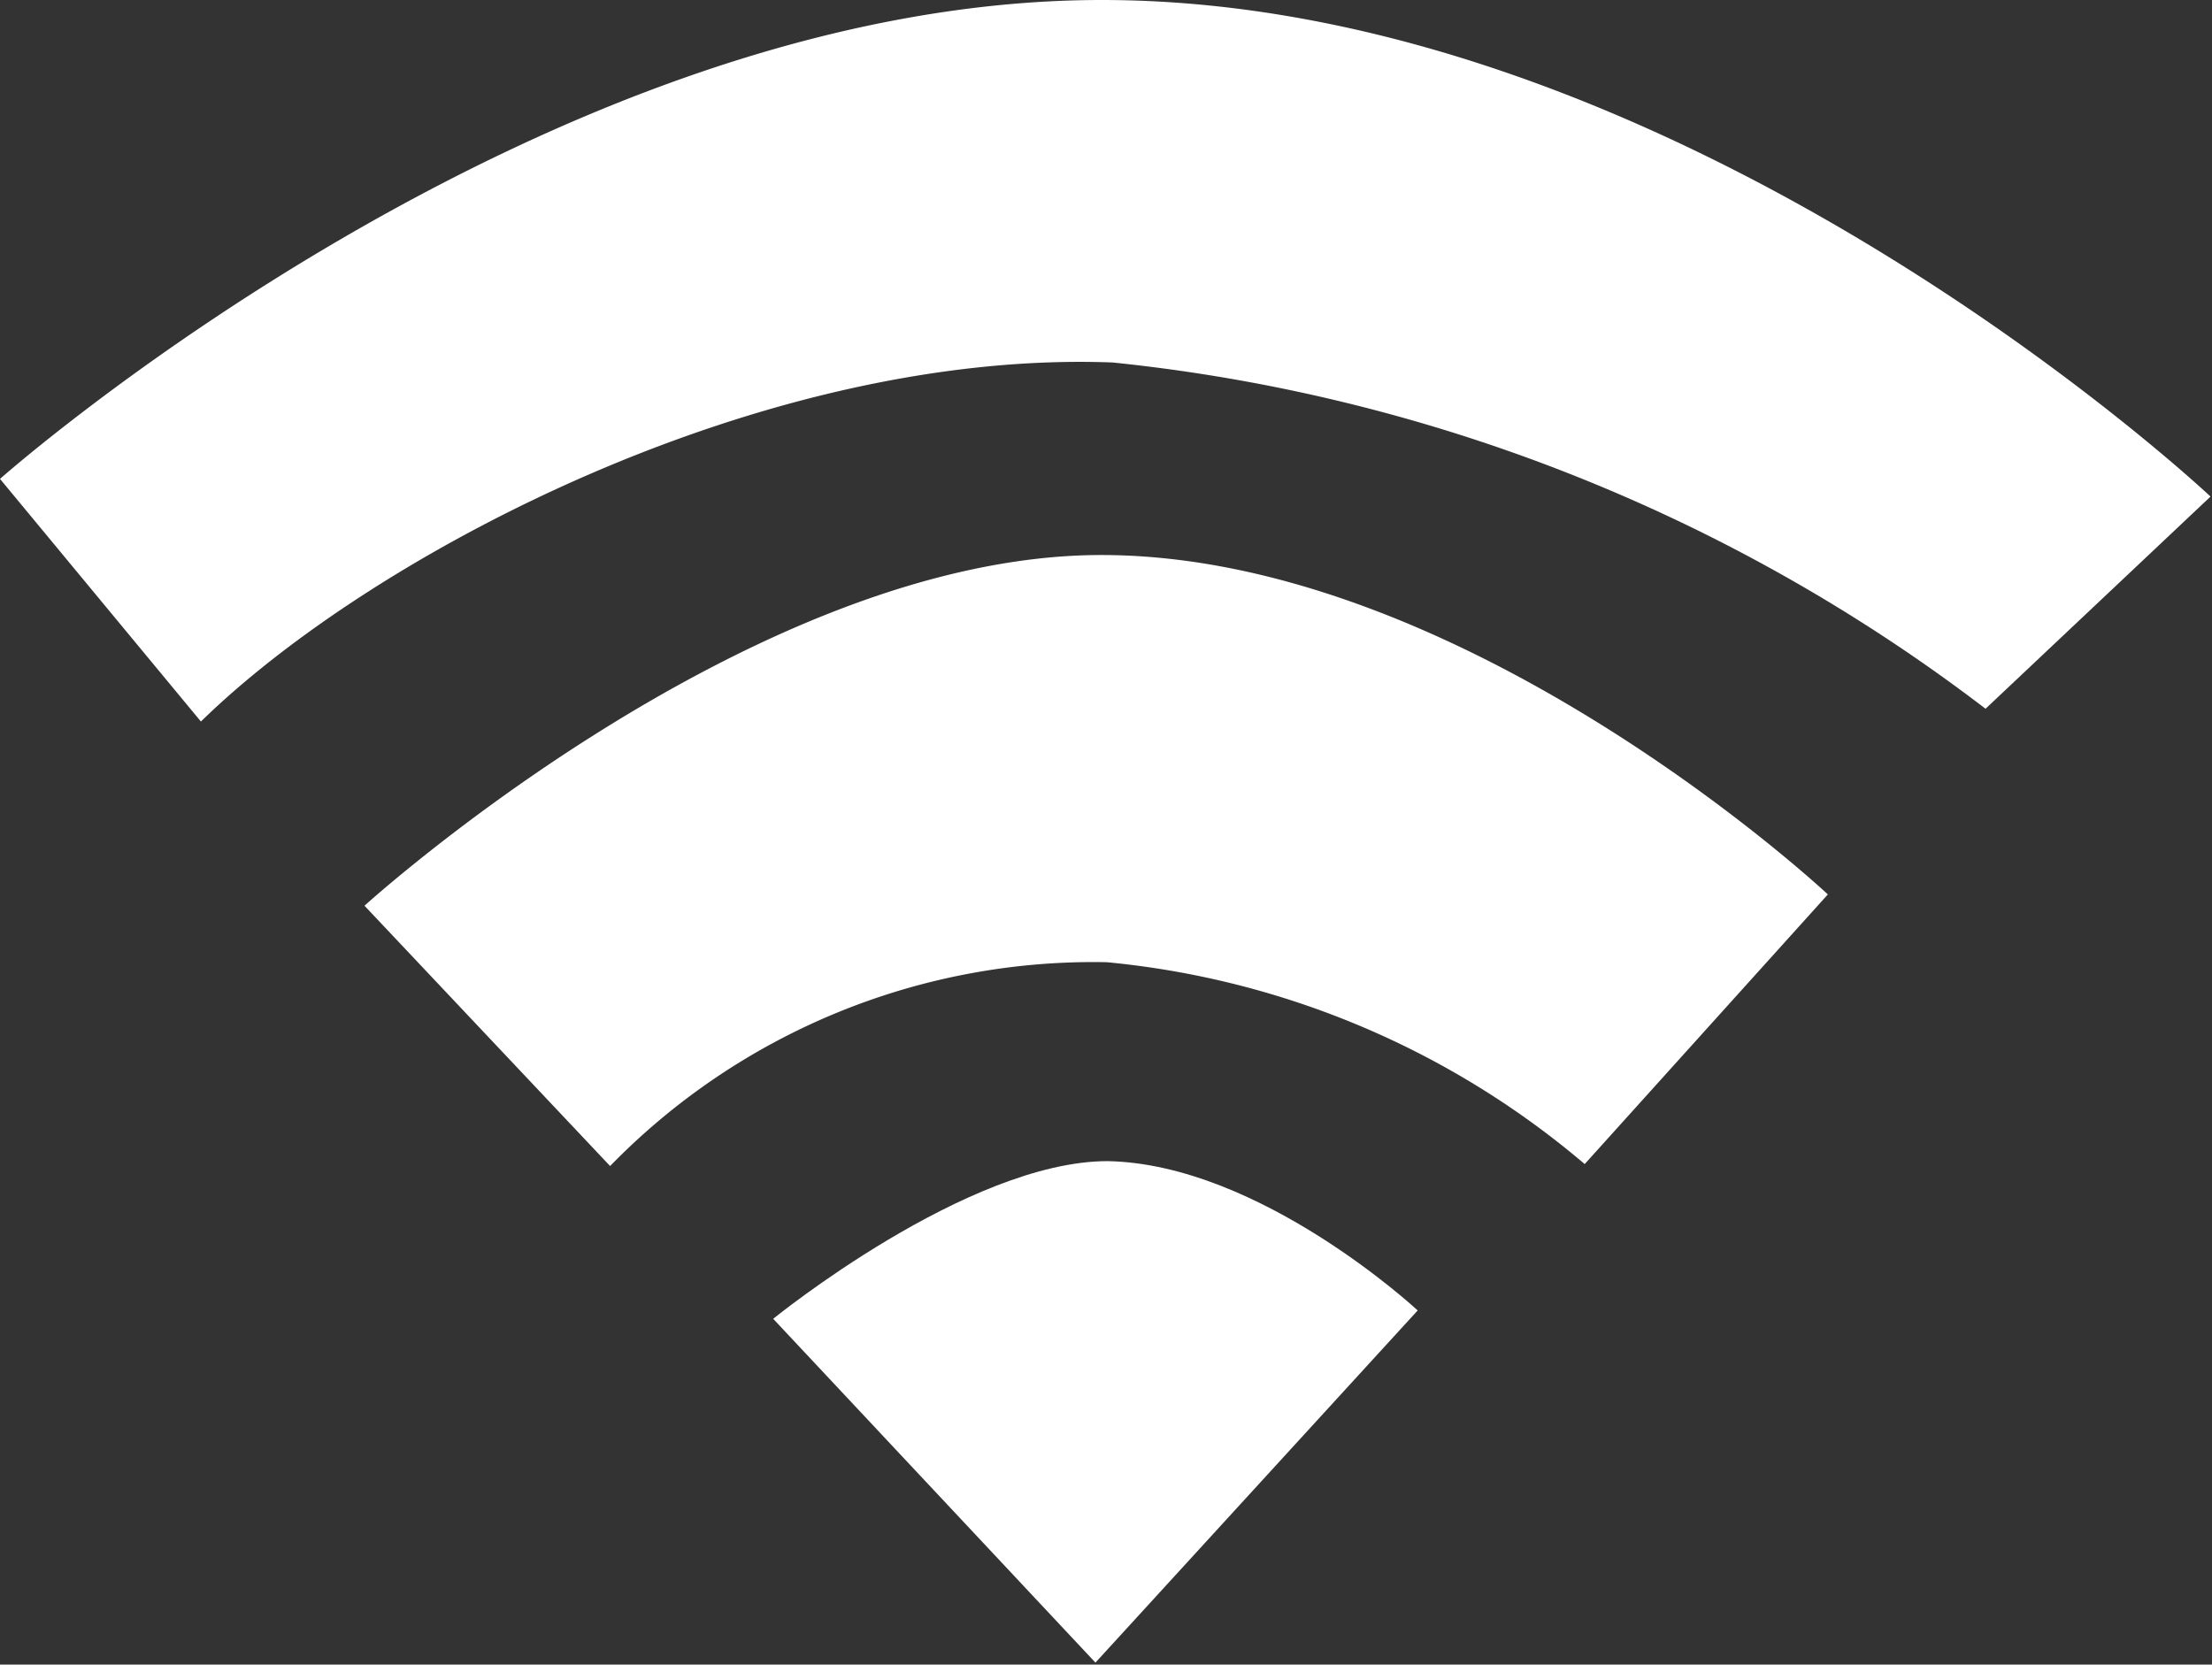 <svg xmlns="http://www.w3.org/2000/svg" viewBox="0 0 45.03 33.89"><rect x="0" y="0" width="45.03" height="33.89" fill="#333333" stroke="none"/><defs><style>.cls-1{fill:#fff;}</style></defs><title>WiFi Icon_1</title><g id="Layer_2" data-name="Layer 2"><g id="Layer_1-2" data-name="Layer 1"><path class="cls-1" d="M22.43,0C11,0,0,9.75,0,9.75l4.09,4.94c3.53-3.45,11.47-7.58,18.56-7.31a35.16,35.16,0,0,1,17.77,7.05L45,10.11S34.28,0,22.43,0Z"/><path class="cls-1" d="M37.21,18.21S29.84,11.3,22.42,11.3c-7.14,0-15,7.14-15,7.14l5,5.3a13.73,13.73,0,0,1,10.11-4.15,17.58,17.58,0,0,1,9.73,4.11Z"/><path class="cls-1" d="M22.55,23.64c-2.86,0-6.81,3.21-6.81,3.21l6.56,7,6.56-7.17S25.66,23.7,22.55,23.64Z"/></g></g></svg>